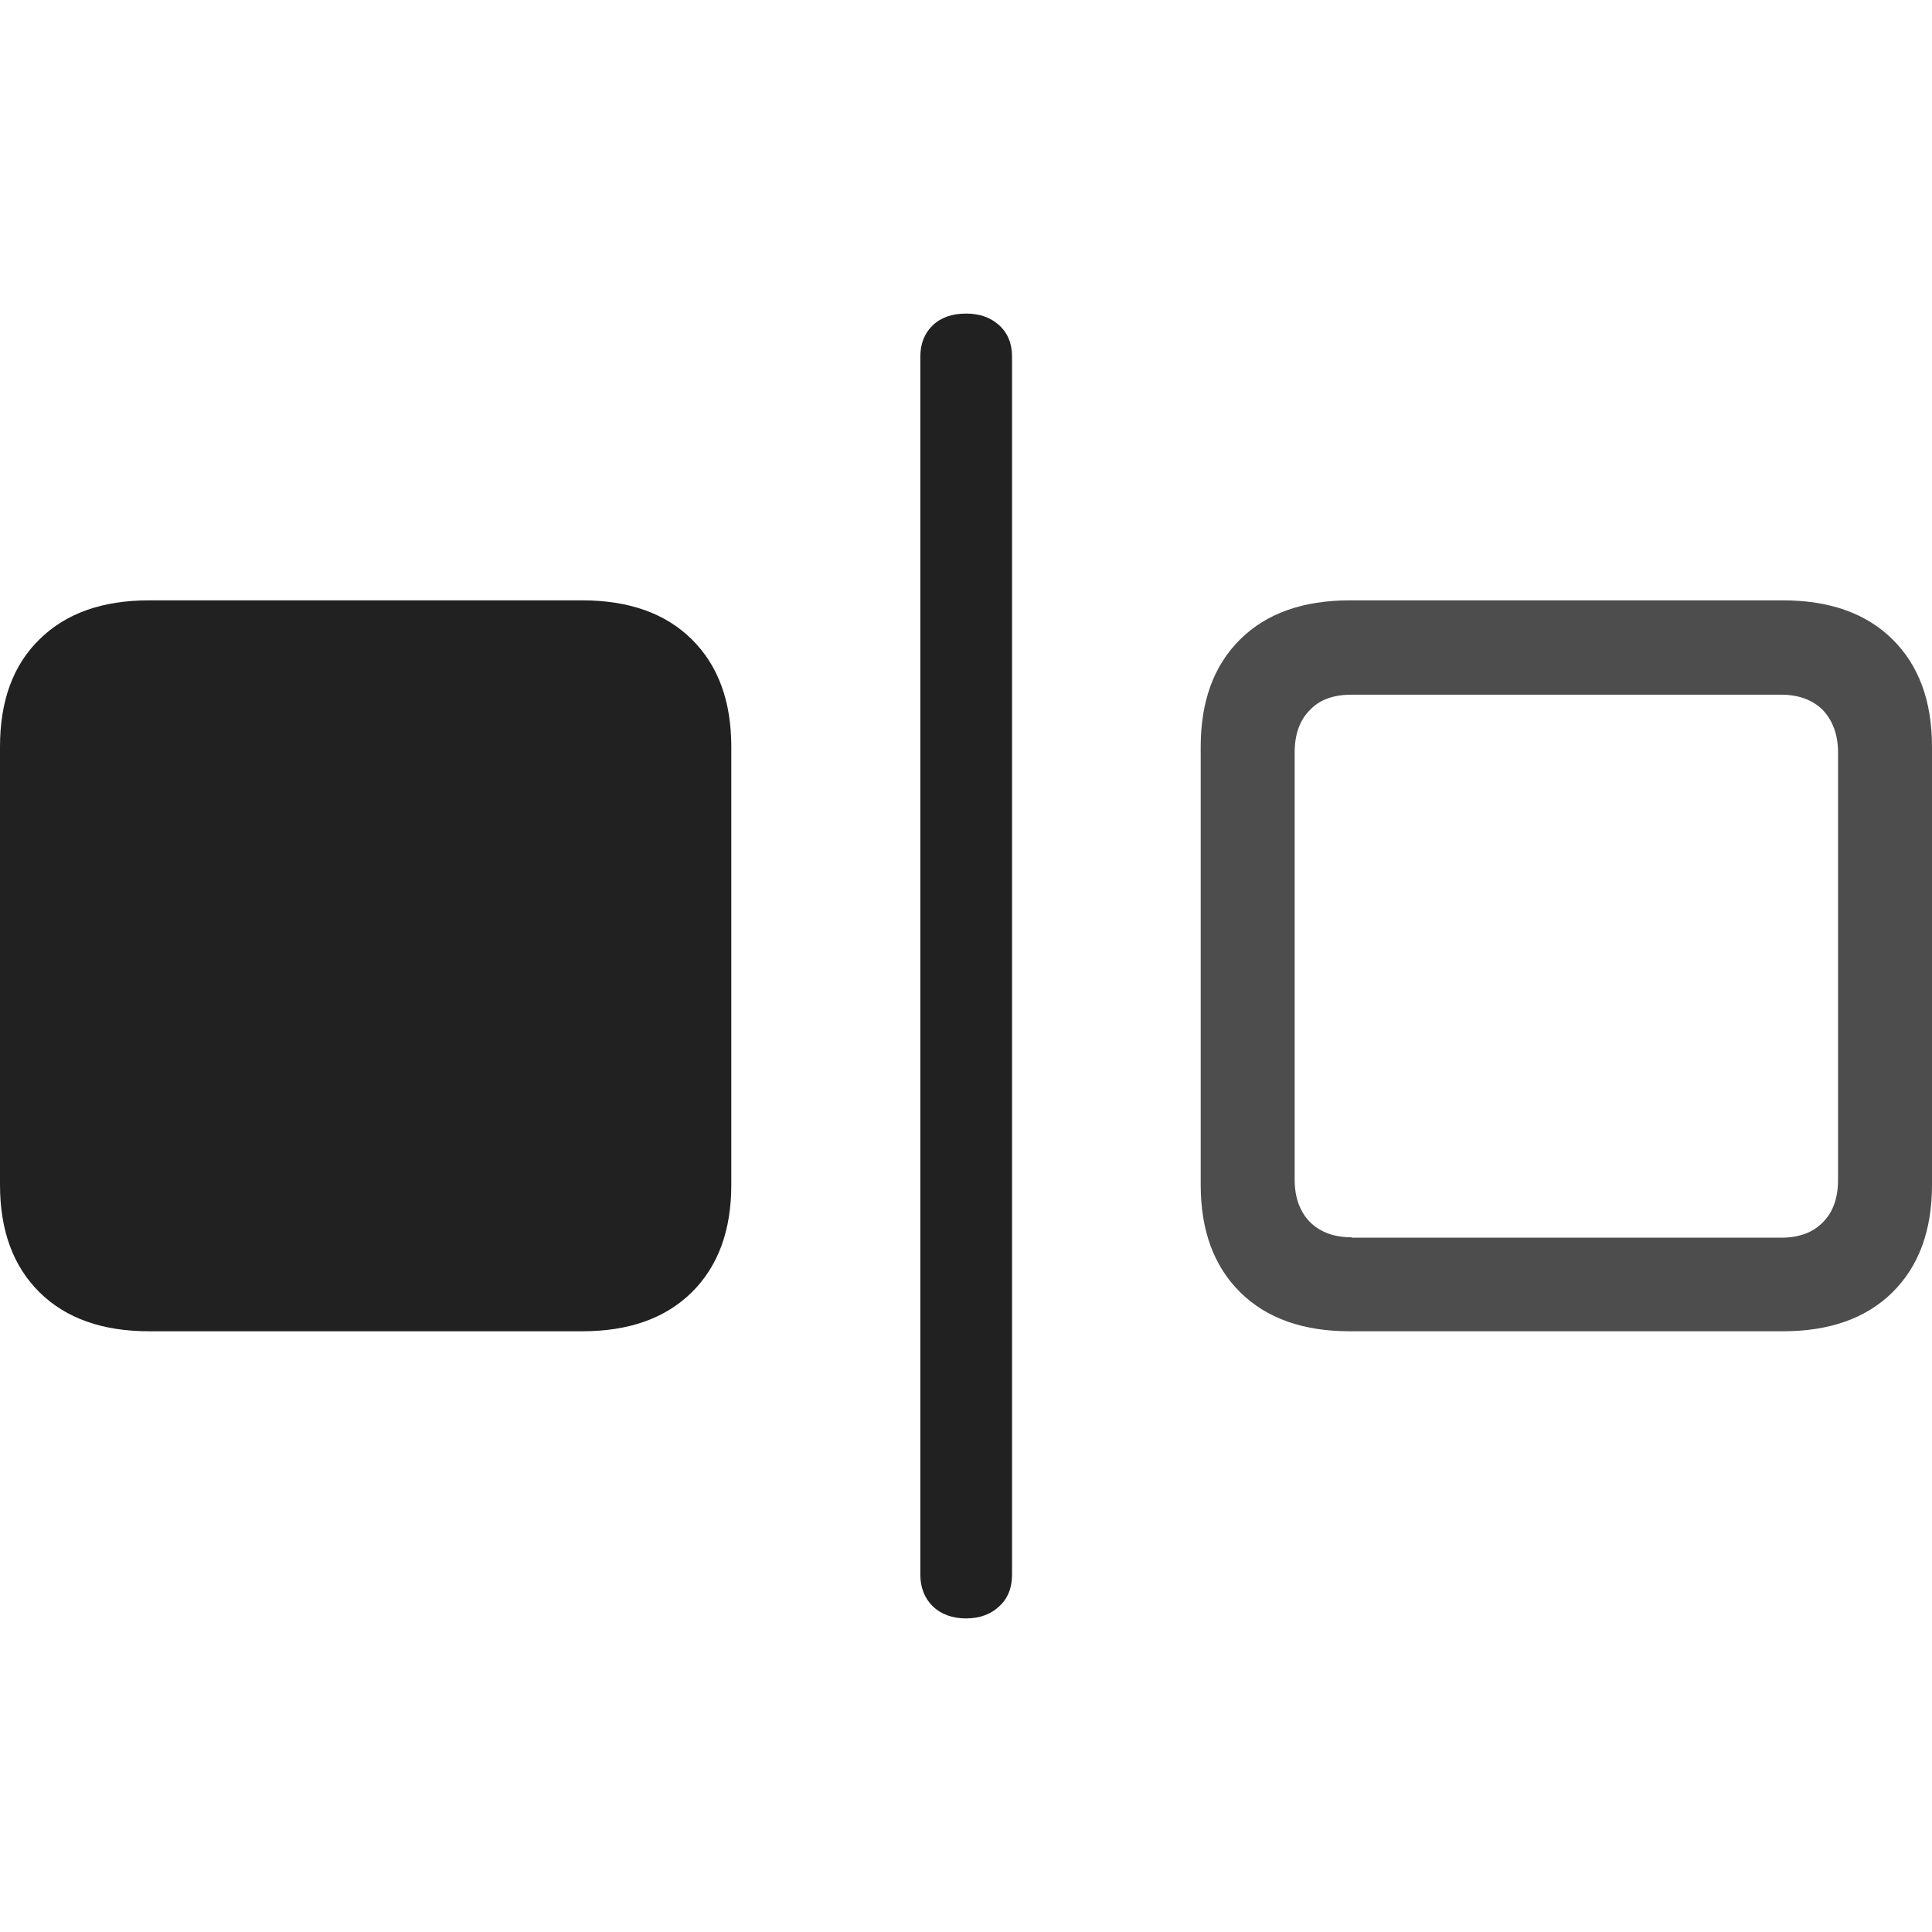 <?xml version="1.0" ?><!-- Generator: Adobe Illustrator 25.0.0, SVG Export Plug-In . SVG Version: 6.00 Build 0)  --><svg xmlns="http://www.w3.org/2000/svg" xmlns:xlink="http://www.w3.org/1999/xlink" version="1.1" id="Layer_1" x="0px" y="0px" viewBox="0 0 512 512" style="enable-background:new 0 0 512 512;" xml:space="preserve">
<path d="M39.5,352.8h114.8c12.3,0,22-3.4,29-10.3c7-6.9,10.5-16.4,10.5-28.5V197.9c0-12.1-3.5-21.6-10.5-28.5  c-7-6.9-16.7-10.3-29-10.3H39.5c-12.3,0-22,3.4-29,10.3C3.5,176.2,0,185.7,0,197.9V314c0,12.1,3.5,21.6,10.5,28.5  C17.5,349.4,27.2,352.8,39.5,352.8z M256,428.9c3.6,0,6.6-1.1,8.8-3.2c2.3-2.1,3.4-4.9,3.4-8.4V94.5c0-3.4-1.1-6.2-3.4-8.3  c-2.3-2.1-5.2-3.1-8.8-3.1s-6.6,1-8.8,3.1c-2.2,2.1-3.3,4.9-3.3,8.3v322.8c0,3.4,1.1,6.2,3.3,8.4C249.4,427.8,252.4,428.9,256,428.9  z" class="hierarchical-0:primary SFSymbolsPreview212121" style="fill: #212121;"/>
<path d="M357.7,352.8h114.8c12.3,0,22-3.4,29-10.3c7-6.9,10.5-16.4,10.5-28.5V197.9c0-12.1-3.5-21.6-10.5-28.5  c-7-6.9-16.7-10.3-29-10.3H357.7c-12.3,0-22,3.4-29,10.3c-7,6.9-10.5,16.4-10.5,28.5V314c0,12.1,3.5,21.6,10.5,28.5  C335.7,349.4,345.4,352.8,357.7,352.8z M358.2,327.9c-4.7,0-8.4-1.4-11.1-4.1c-2.6-2.7-4-6.4-4-11.2V199.4c0-4.7,1.3-8.5,4-11.2  c2.6-2.8,6.3-4.1,11.1-4.1H472c4.7,0,8.4,1.4,11.1,4.1c2.6,2.8,4,6.5,4,11.2v113.3c0,4.7-1.3,8.5-4,11.2c-2.6,2.7-6.3,4.1-11.1,4.1  H358.2z" class="hierarchical-1:secondary SFSymbolsPreview4D4D4D" style="fill: #4D4D4D;"/>
</svg>